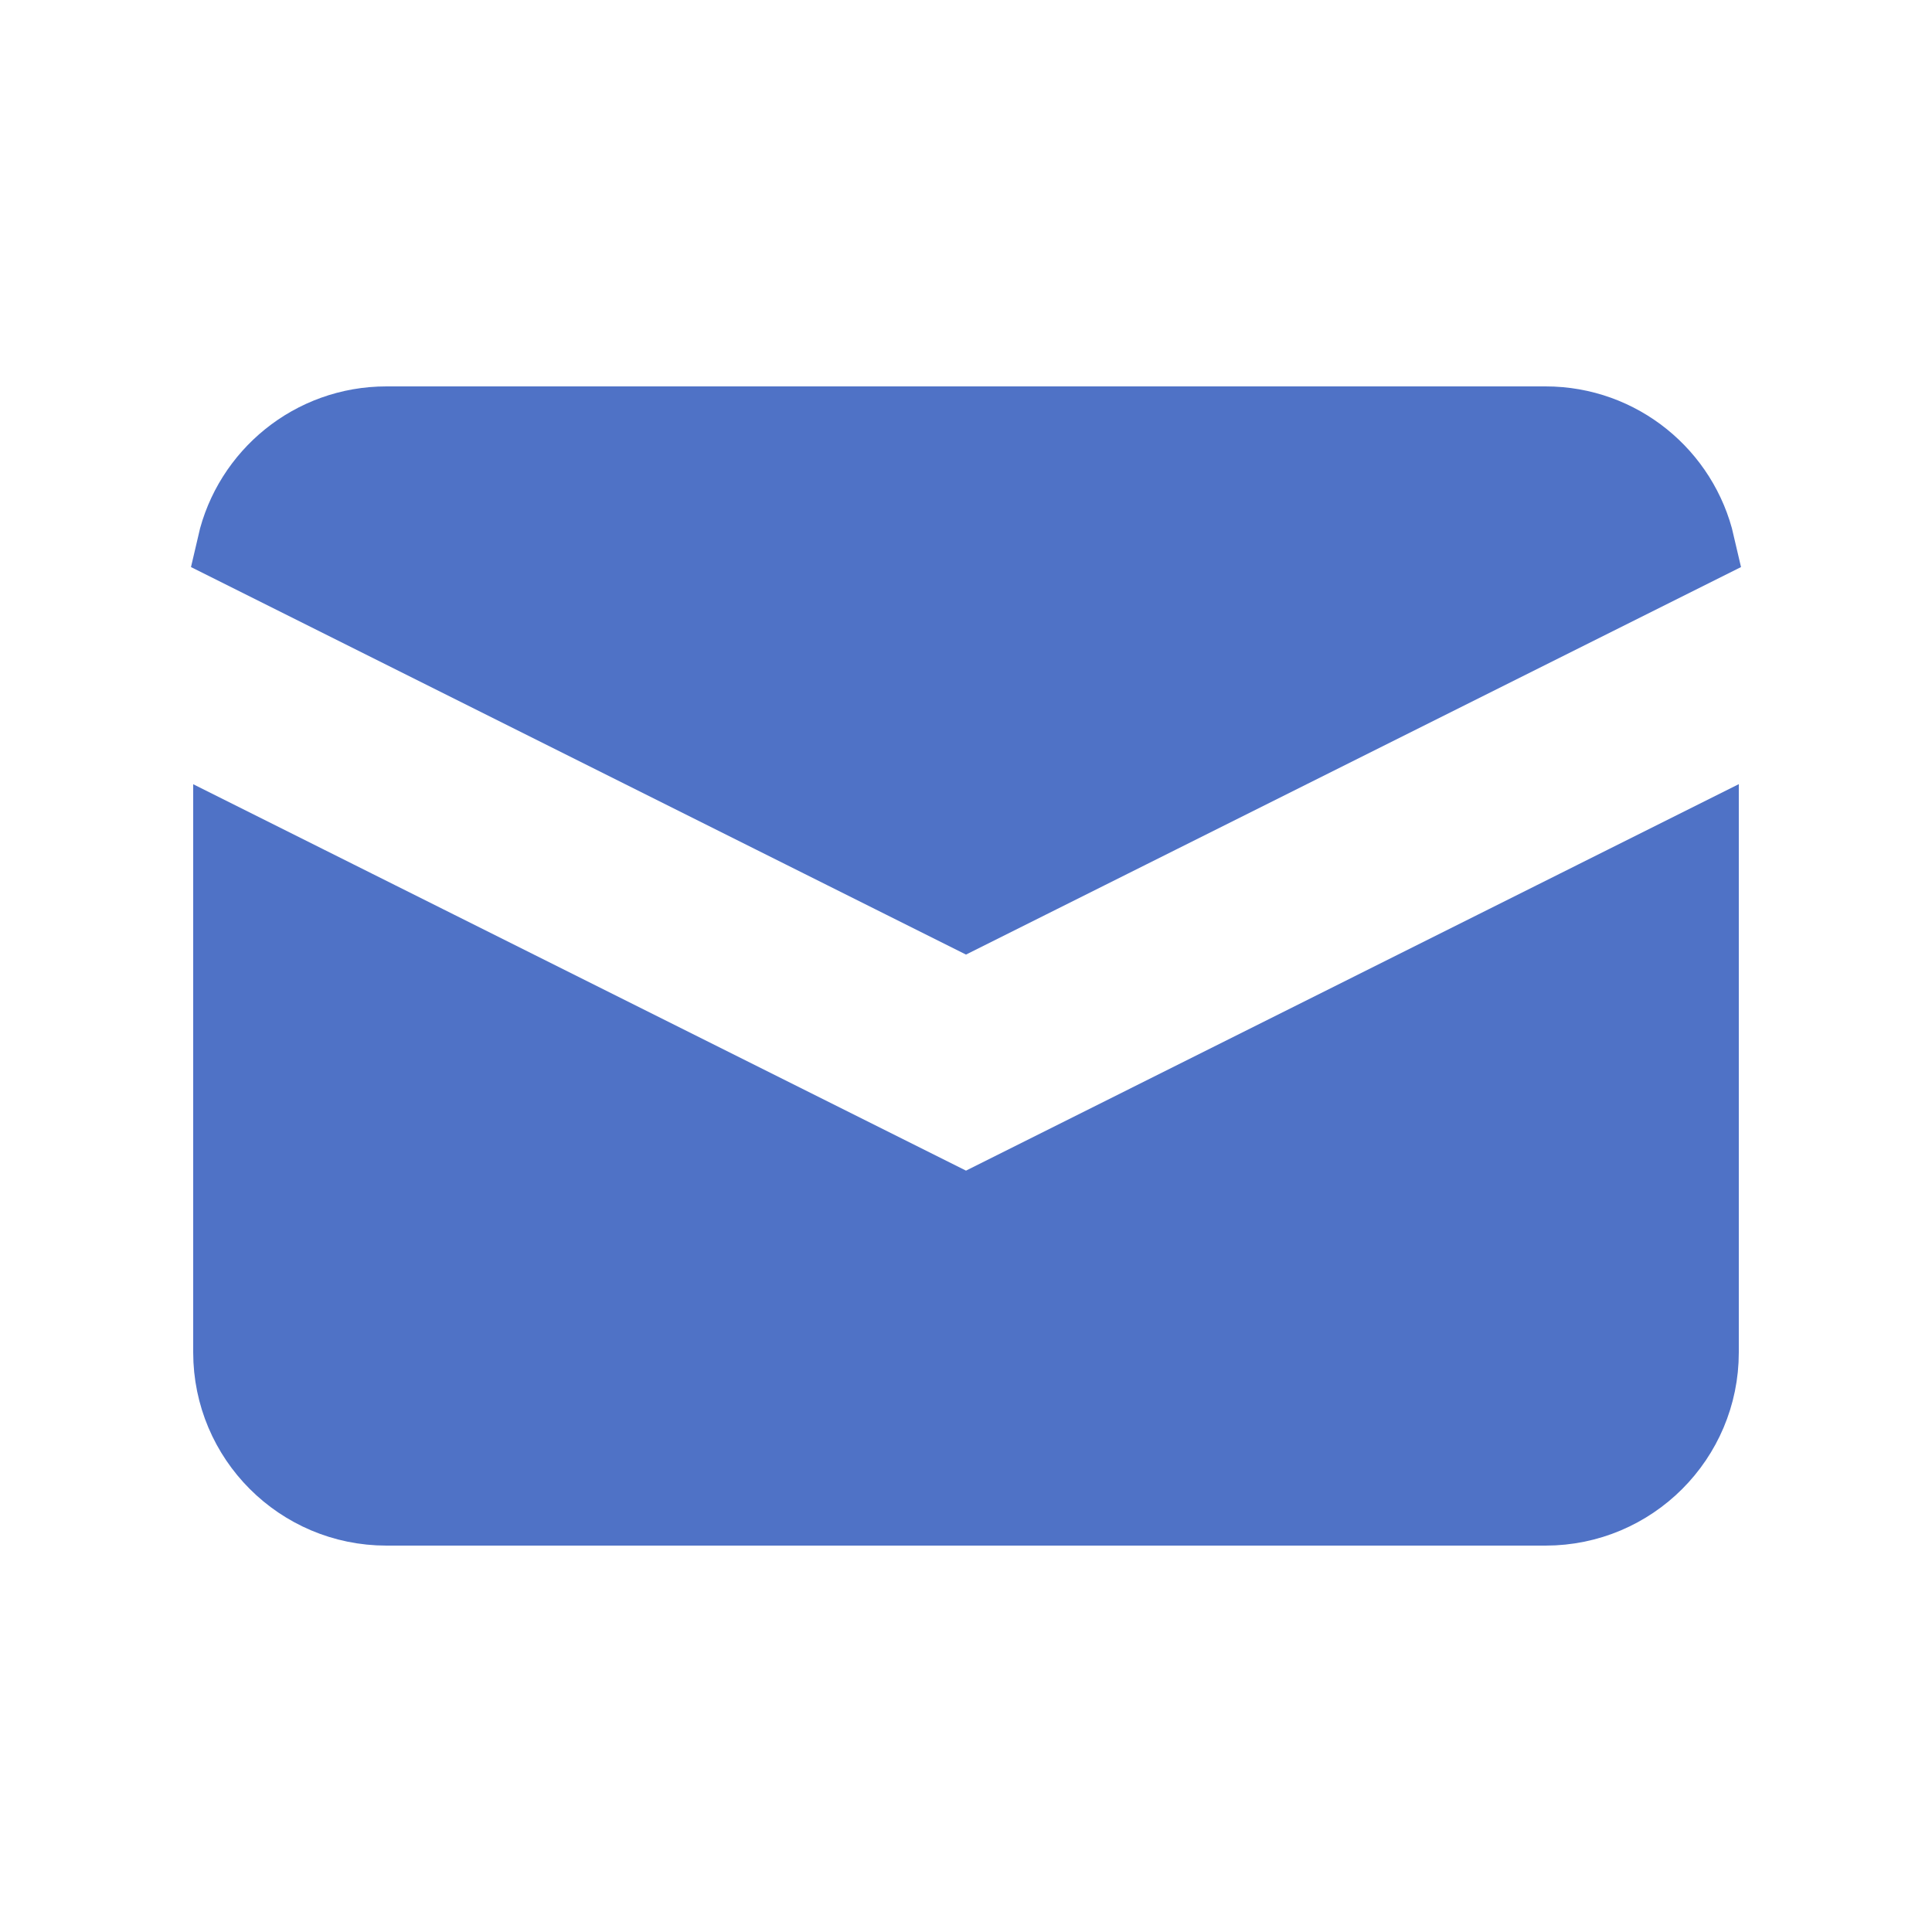 <svg width="24" height="24" viewBox="0 0 24 24" fill="none" xmlns="http://www.w3.org/2000/svg">
<path d="M11.776 14.989L12 15.101L12.224 14.989L21.1 10.55V16.8C21.1 17.849 20.249 18.7 19.2 18.7H4.8C3.751 18.7 2.9 17.849 2.9 16.8V10.551L11.776 14.989ZM12 11.299L2.948 6.773C3.142 5.93 3.897 5.3 4.8 5.3H19.2C20.103 5.3 20.858 5.93 21.052 6.773L12 11.299Z" fill="#4F72C6" stroke="#4F72C6"/>
</svg>
